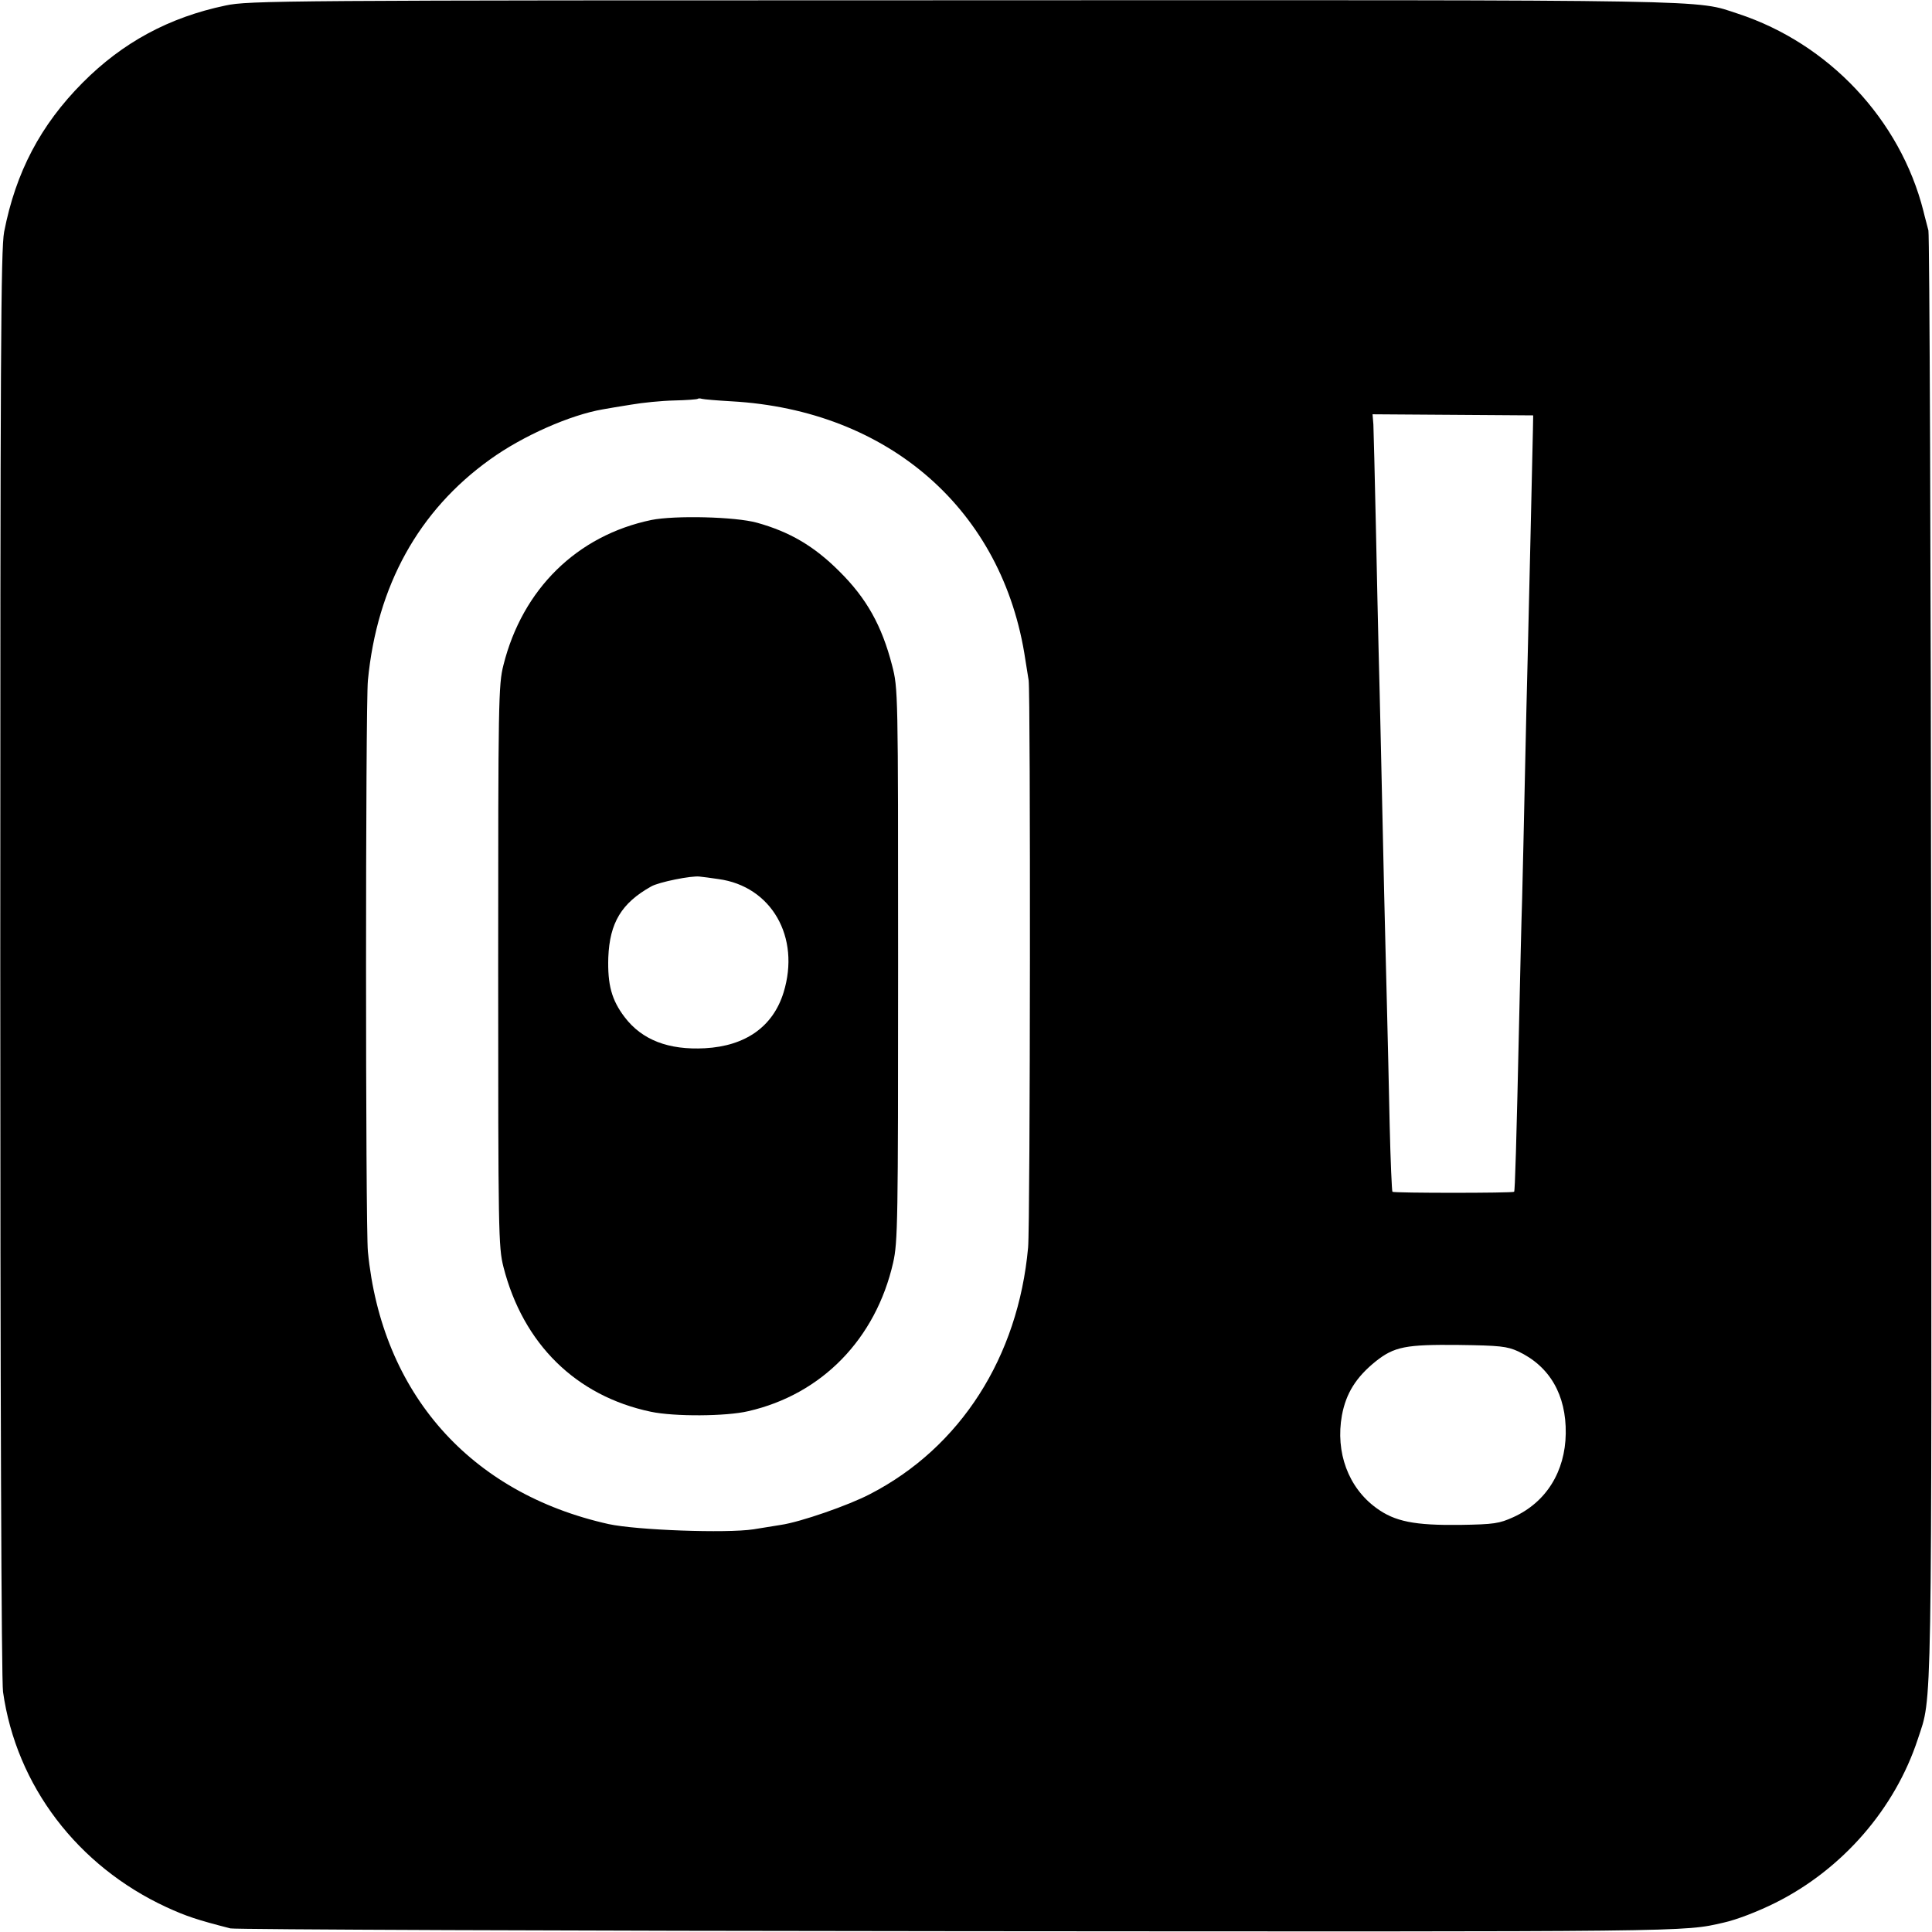 <?xml version="1.0" standalone="no"?>
<!DOCTYPE svg PUBLIC "-//W3C//DTD SVG 20010904//EN"
 "http://www.w3.org/TR/2001/REC-SVG-20010904/DTD/svg10.dtd">
<svg version="1.0" xmlns="http://www.w3.org/2000/svg"
 width="700pt" height="700pt" viewBox="0 0 700 700"
 preserveAspectRatio="xMidYMid meet">
<g transform="translate(0,700) scale(0.1,-0.1)"
fill="#000000" stroke="none">
<path d="M817 6980 c-205 -43 -373 -134 -518 -280 -152 -153 -242 -324 -284
-540 -12 -64 -14 -436 -14 -2650 0 -1525 4 -2602 10 -2640 48 -340 270 -631
592 -780 72 -33 111 -46 232 -77 17 -4 1205 -9 2640 -10 2675 -2 2622 -3 2770
31 46 10 124 40 188 72 242 121 433 340 516 594 52 159 50 27 48 2830 -1 1433
-6 2619 -10 2635 -4 17 -13 48 -18 70 -84 332 -343 607 -671 715 -159 52 -31
50 -2812 49 -2467 0 -2585 -1 -2669 -19z m1833 -1434 c571 -32 985 -395 1065
-936 4 -25 9 -58 12 -75 7 -46 6 -1970 -2 -2055 -36 -397 -245 -724 -572 -893
-78 -41 -254 -102 -324 -112 -24 -4 -69 -11 -99 -16 -99 -15 -424 -3 -525 19
-502 112 -822 474 -872 987 -9 91 -9 1978 0 2070 33 343 184 615 442 800 119
86 292 162 410 182 17 3 63 11 102 17 40 7 110 14 155 15 46 1 84 4 86 6 2 2
9 2 15 0 7 -2 55 -6 107 -9z m2904 -106 c-2 -94 -15 -667 -19 -825 -2 -82 -7
-276 -10 -430 -3 -154 -8 -352 -10 -440 -3 -88 -7 -270 -10 -405 -11 -499 -16
-654 -19 -658 -6 -5 -436 -5 -441 0 -2 2 -7 112 -10 243 -3 132 -7 328 -10
435 -3 107 -7 290 -10 405 -7 316 -16 734 -20 875 -2 69 -6 274 -10 455 -4
182 -8 347 -9 367 l-3 37 291 -2 291 -2 -1 -55z m-54 -3336 c115 -54 175 -158
173 -298 -2 -138 -71 -249 -190 -303 -51 -23 -69 -26 -192 -28 -166 -2 -237
12 -304 61 -102 74 -149 202 -125 336 15 80 51 138 123 196 67 53 109 61 300
59 150 -2 175 -5 215 -23z"/>
<path d="M2360 5116 c-269 -56 -467 -250 -536 -526 -18 -71 -19 -129 -19
-1090 0 -968 1 -1018 19 -1090 71 -279 263 -468 534 -525 85 -18 273 -17 353
2 267 61 462 262 525 538 17 75 18 147 18 1080 0 996 0 1000 -22 1085 -37 143
-92 242 -191 340 -92 92 -180 143 -298 176 -79 22 -298 27 -383 10z m243
-1301 c192 -26 298 -210 236 -411 -38 -123 -137 -194 -285 -202 -132 -7 -228
30 -291 113 -47 62 -62 117 -59 216 5 126 48 197 155 257 27 16 147 40 176 36
11 -1 41 -5 68 -9z"/>
</g>
</svg>

